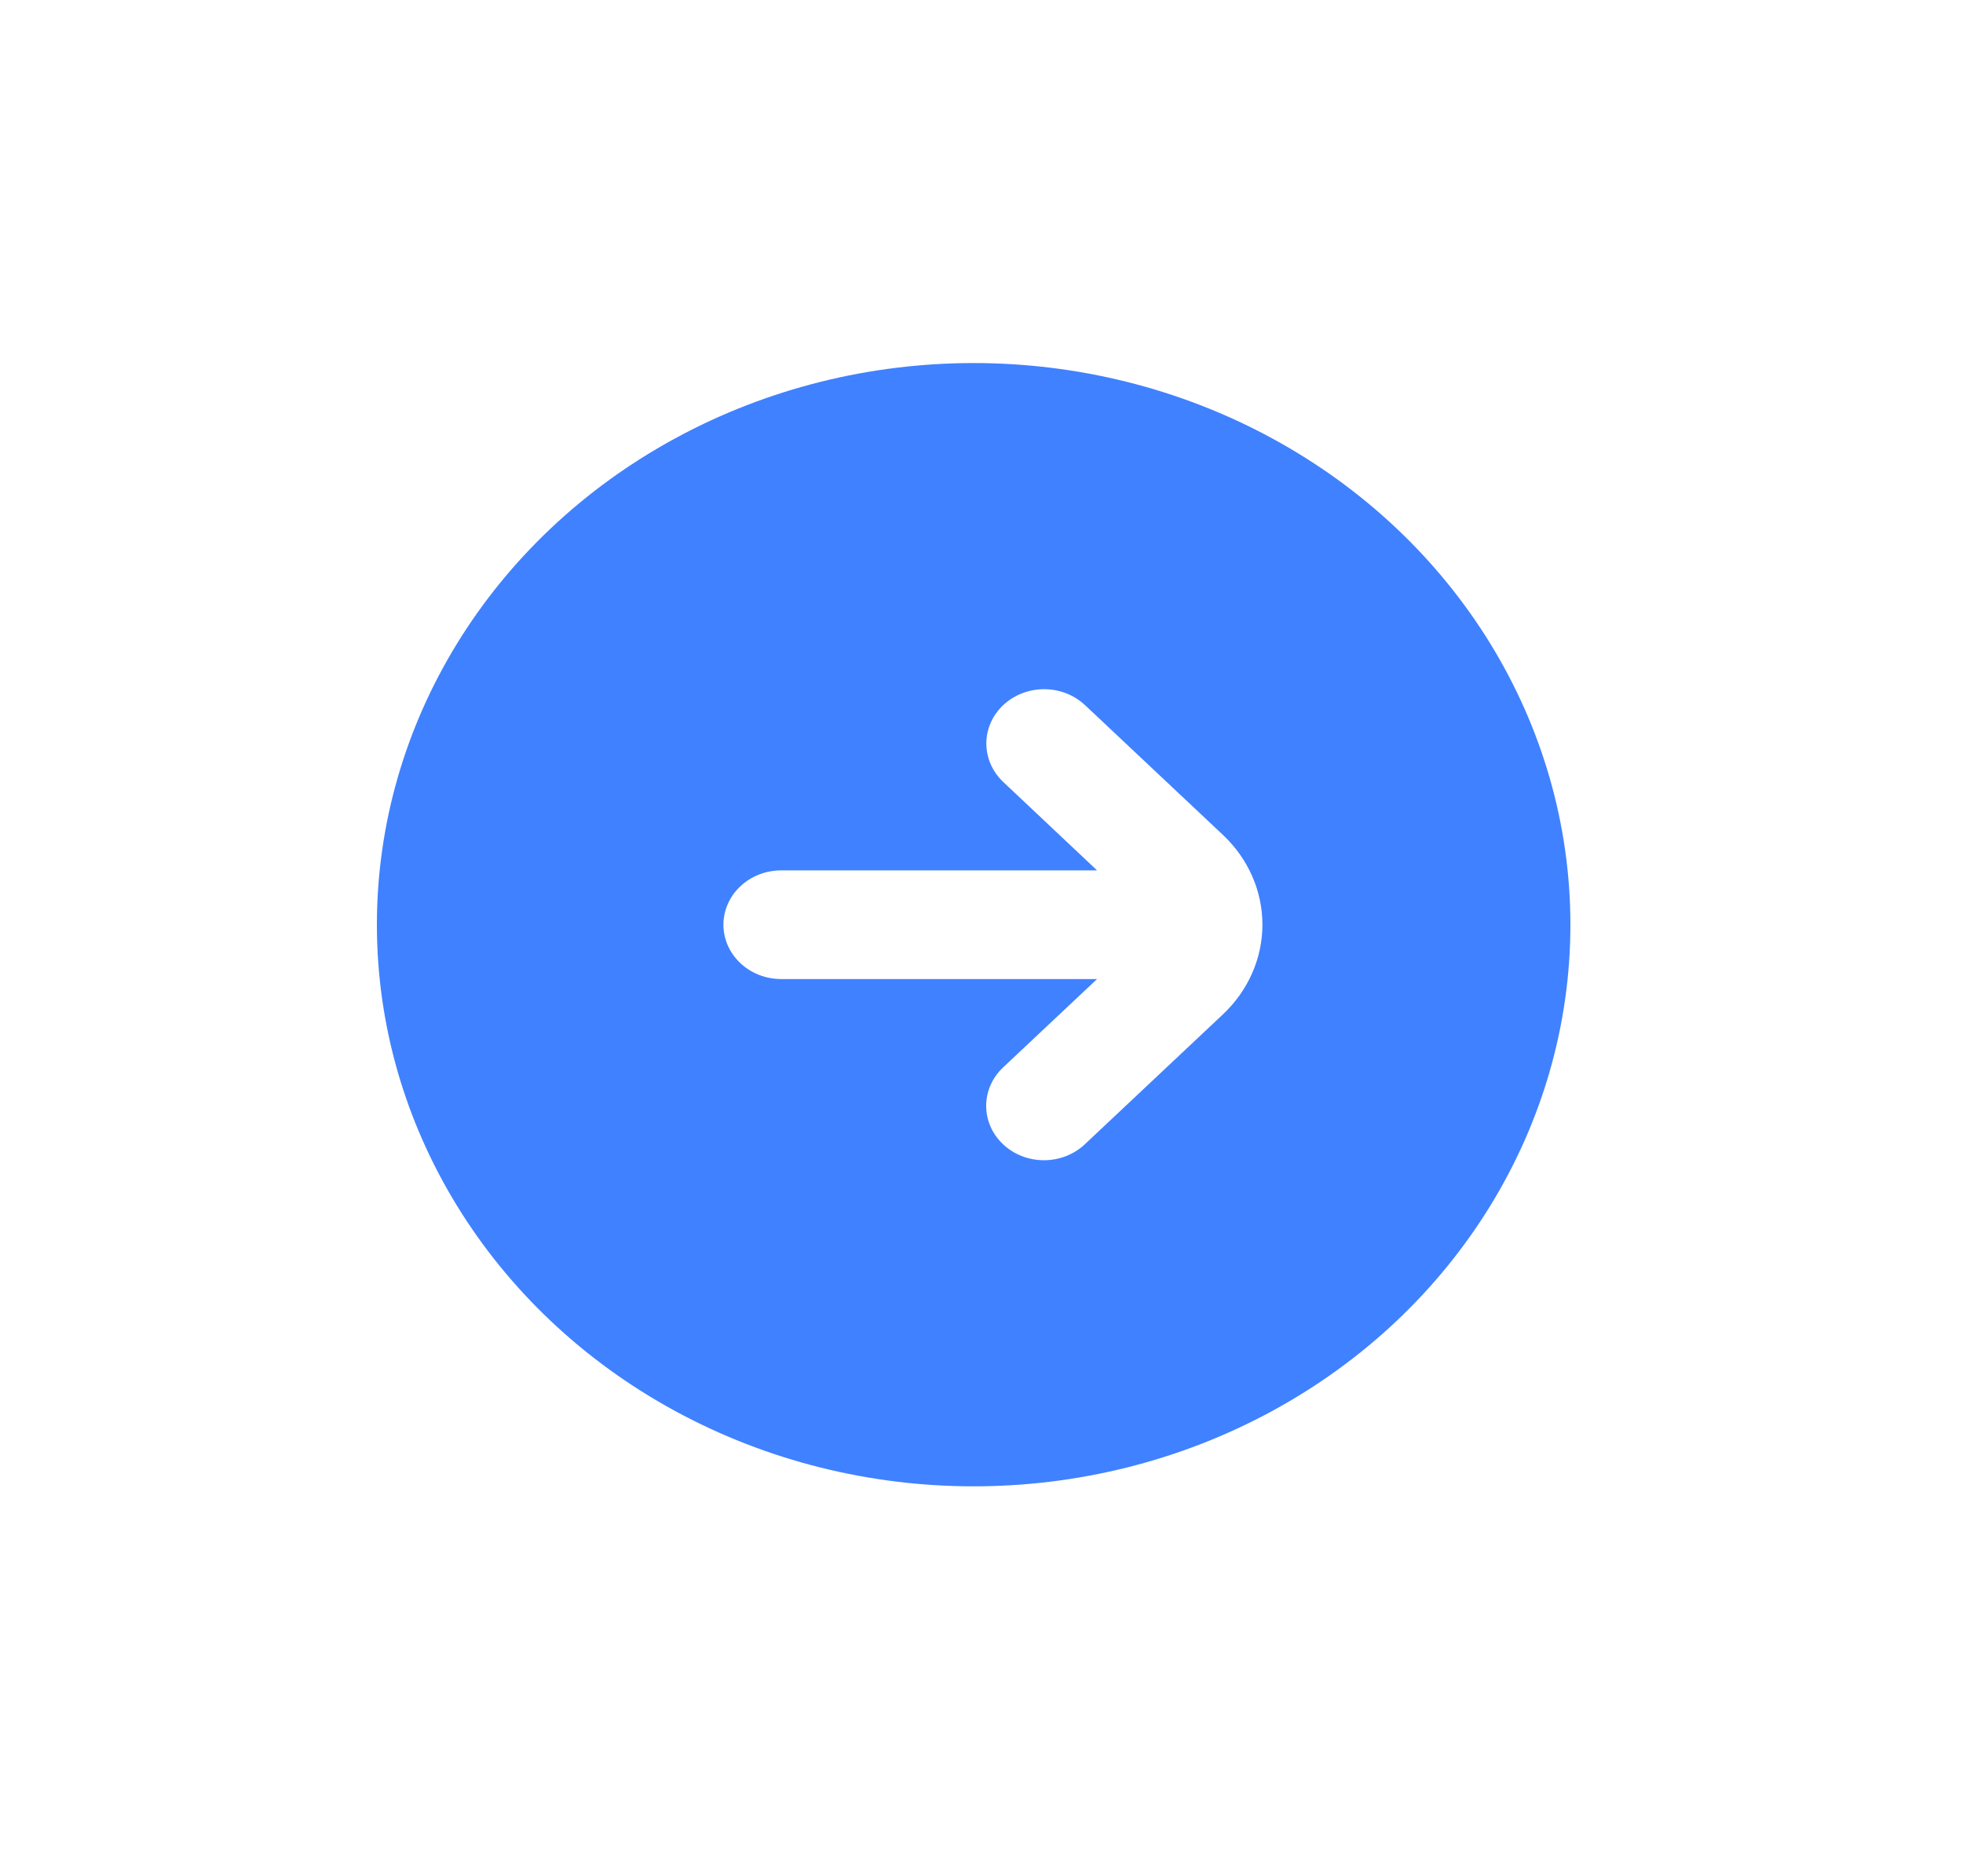 <svg width="45" height="43" viewBox="0 0 45 43" fill="none" xmlns="http://www.w3.org/2000/svg">
<g filter="url(#filter0_d)">
<ellipse cx="22.32" cy="21.196" rx="13.68" ry="12.874" fill="#4081FF"/>
</g>
<path d="M28.038 19.141L24.872 16.162C24.623 15.929 24.286 15.797 23.935 15.798C23.584 15.798 23.247 15.929 22.998 16.163C22.75 16.396 22.61 16.713 22.611 17.044C22.611 17.207 22.645 17.369 22.712 17.521C22.778 17.672 22.876 17.809 22.999 17.925L25.149 19.951H17.908C17.557 19.951 17.22 20.082 16.972 20.316C16.724 20.549 16.584 20.866 16.584 21.196C16.584 21.527 16.724 21.844 16.972 22.077C17.22 22.311 17.557 22.442 17.908 22.442H25.149L22.995 24.468C22.747 24.702 22.607 25.019 22.607 25.349C22.607 25.68 22.746 25.996 22.995 26.23C23.243 26.464 23.58 26.595 23.931 26.595C24.283 26.595 24.619 26.464 24.868 26.23L28.034 23.252C28.613 22.707 28.939 21.968 28.94 21.197C28.94 20.426 28.616 19.687 28.038 19.141Z" fill="white"/>
<defs>
<filter id="filter0_d" x="0.335" y="0.016" width="43.971" height="42.36" filterUnits="userSpaceOnUse" color-interpolation-filters="sRGB">
<feFlood flood-opacity="0" result="BackgroundImageFix"/>
<feColorMatrix in="SourceAlpha" type="matrix" values="0 0 0 0 0 0 0 0 0 0 0 0 0 0 0 0 0 0 127 0"/>
<feOffset/>
<feGaussianBlur stdDeviation="4.153"/>
<feColorMatrix type="matrix" values="0 0 0 0 0.453 0 0 0 0 0.693 0 0 0 0 0.975 0 0 0 0.31 0"/>
<feBlend mode="normal" in2="BackgroundImageFix" result="effect1_dropShadow"/>
<feBlend mode="normal" in="SourceGraphic" in2="effect1_dropShadow" result="shape"/>
</filter>
</defs>
</svg>
